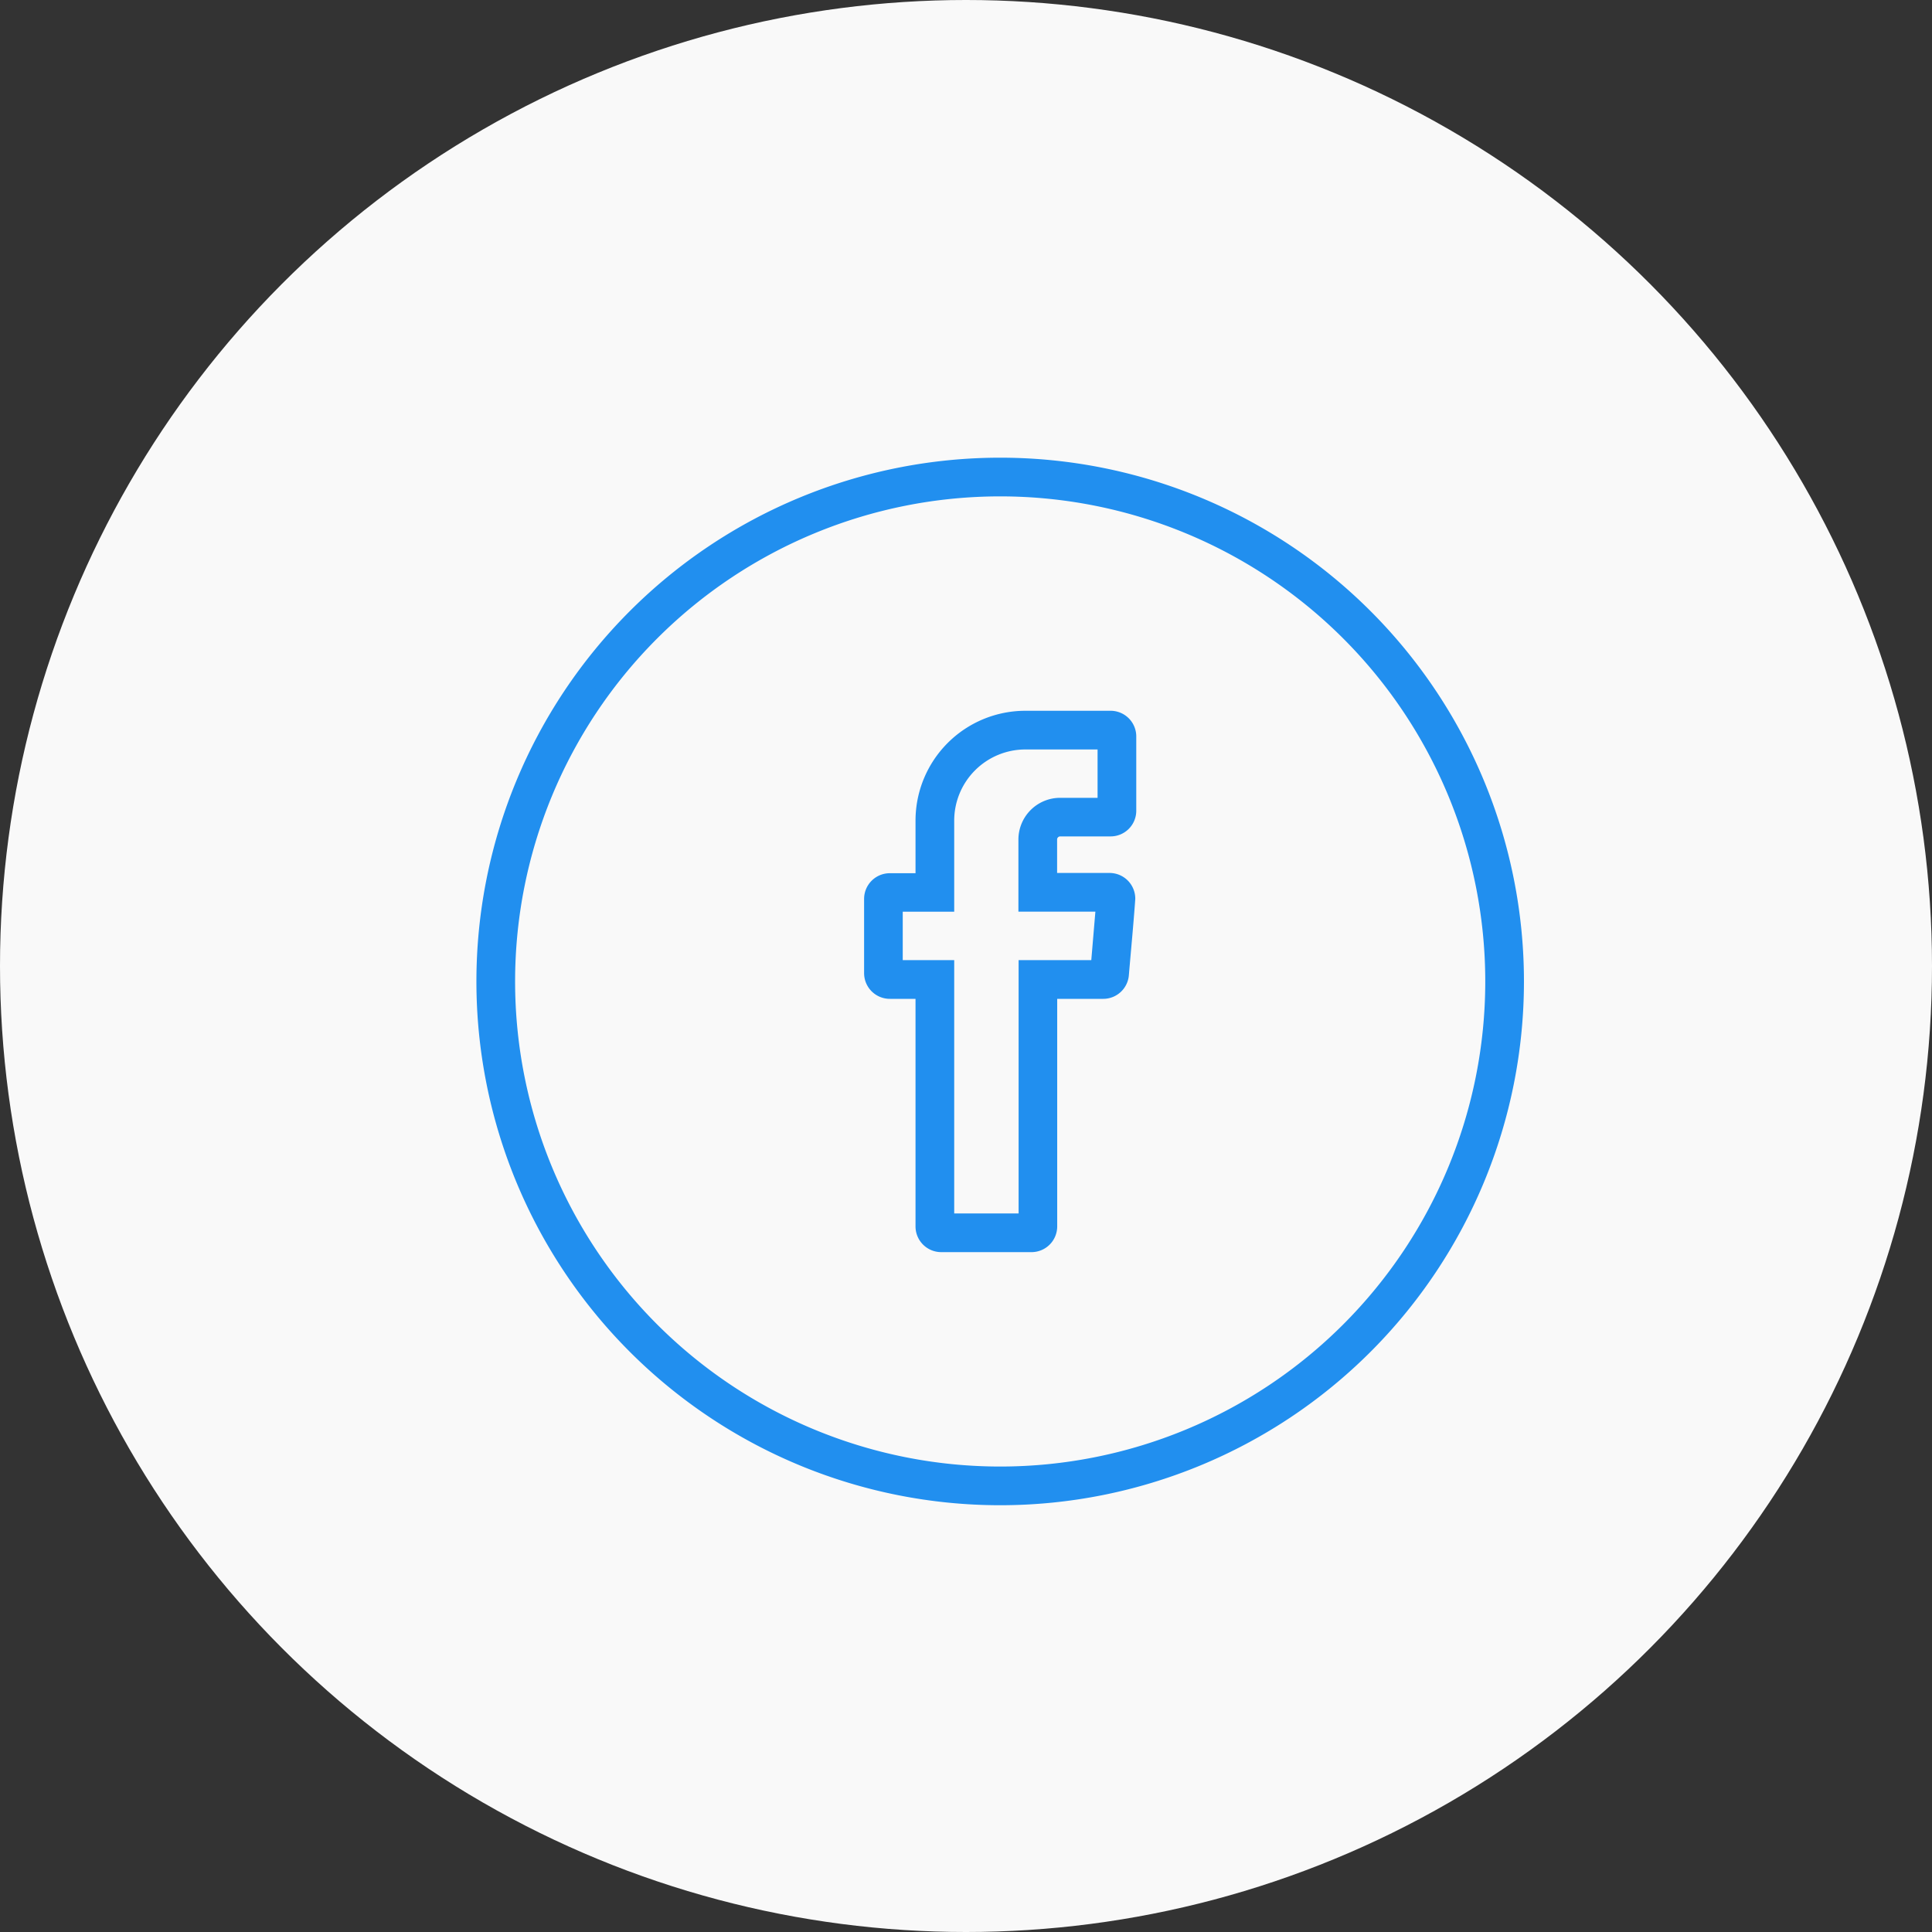 <svg xmlns="http://www.w3.org/2000/svg" xmlns:xlink="http://www.w3.org/1999/xlink" width="39" height="39" viewBox="0 0 39 39">
  <rect x="0" y="0" width="39" height="39" fill="#333333" stroke="none"/>
  <defs>
    <clipPath id="clip-path">
      <circle id="Ellipse_125" data-name="Ellipse 125" cx="15" cy="15" r="15" fill="#218fef" stroke="#218fef" stroke-width="0.3"/>
    </clipPath>
  </defs>
  <g id="Group_4949" data-name="Group 4949" transform="translate(-196 -878)">
    <circle id="Ellipse_122" data-name="Ellipse 122" cx="19.5" cy="19.5" r="19.5" transform="translate(196 878)" fill="#f9f9f9"/>
    <g id="Mask_Group_211" data-name="Mask Group 211" transform="translate(201 883)" clip-path="url(#clip-path)">
      <g id="svgexport-19_3_" data-name="svgexport-19 (3)" transform="translate(4.767 4.389)">
        <path id="Path_42854" data-name="Path 42854" d="M10.423,0A10.423,10.423,0,1,1,0,10.423,10.423,10.423,0,0,1,10.423,0ZM8.864,15.368V10.624h-.67a.369.369,0,0,1-.368-.368v-1.5a.369.369,0,0,1,.368-.368h.67V7.177a2.068,2.068,0,0,1,2.068-2.068h1.72a.368.368,0,0,1,.368.368v1.5a.368.368,0,0,1-.368.368H11.634a.213.213,0,0,0-.212.212v.826H12.63A.369.369,0,0,1,13,8.753c-.036.509-.086,1.023-.129,1.533a.369.369,0,0,1-.367.338h-1.08v4.745a.369.369,0,0,1-.368.368H9.232a.369.369,0,0,1-.368-.368Zm.481-.112h1.6V10.142H12.4l.108-1.278H10.941V7.559a.693.693,0,0,1,.693-.693h.905V5.59H10.932A1.587,1.587,0,0,0,9.345,7.177V8.865H8.306v1.277H9.345ZM10.423.481a9.942,9.942,0,1,0,9.942,9.942A9.942,9.942,0,0,0,10.423.481Z" fill="#218fef" stroke="#218fef" stroke-width="0.3"/>
      </g>
    </g>
  </g>
</svg>
